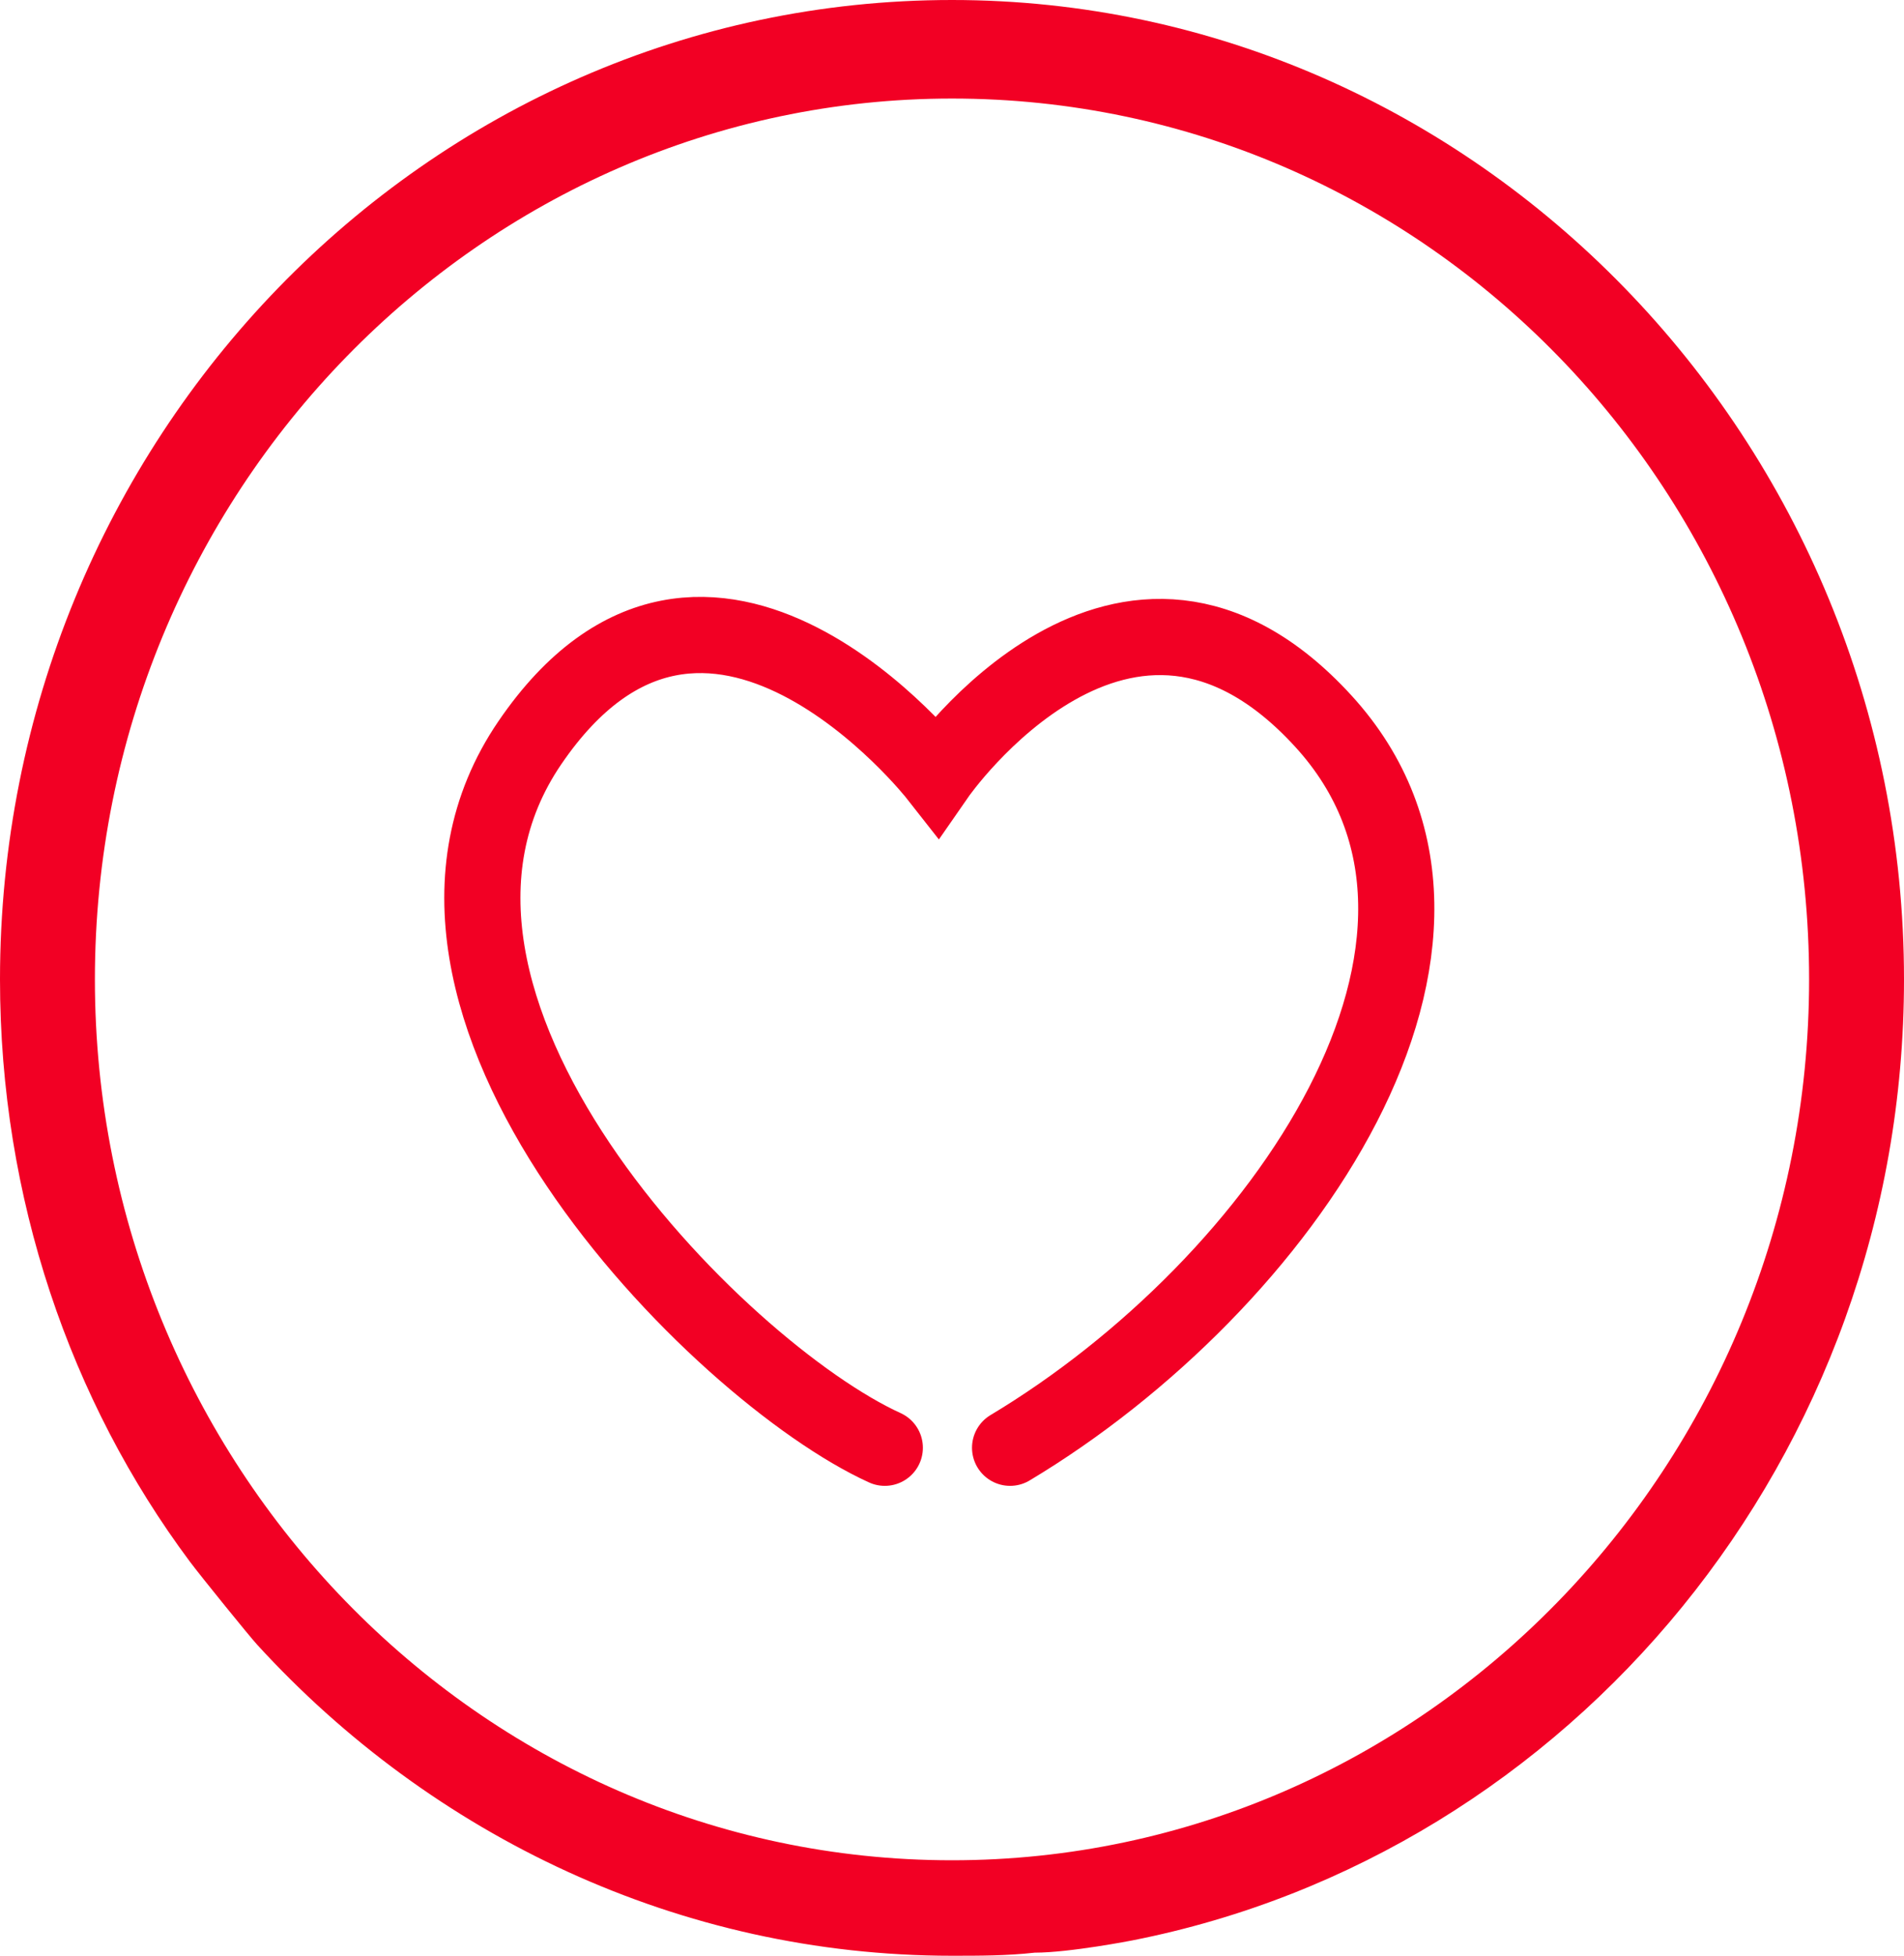 <svg width="75" height="77" viewBox="0 0 75 77" fill="none" xmlns="http://www.w3.org/2000/svg">
<path d="M3.738 38.561C3.738 19.402 18.931 3.88 37.5 3.88C56.19 3.88 71.262 19.402 71.262 38.561C71.262 57.72 56.069 73.241 37.5 73.241C18.81 73.241 3.738 57.598 3.738 38.561ZM44.614 76.394C61.857 72.998 75 57.356 75 38.561C75 17.34 58.119 0 37.5 0C16.761 0 0 17.34 0 38.561C0 47.17 2.773 55.173 7.476 61.479C7.912 62.063 9.825 64.421 10.129 64.753C17.002 72.271 26.768 77 37.5 77C38.585 77 39.67 77 40.756 76.879C42.139 76.879 44.614 76.394 44.614 76.394Z" fill="#F20024"/>
<path d="M34.853 57C28.273 54.011 13.878 39.493 20.87 29.245C27.861 18.997 36.909 30.526 36.909 30.526C36.909 30.526 44.312 19.851 52.126 28.391C59.94 36.931 50.481 50.595 39.788 57" stroke="#F20024" stroke-width="3" stroke-linecap="round"/>
</svg>
